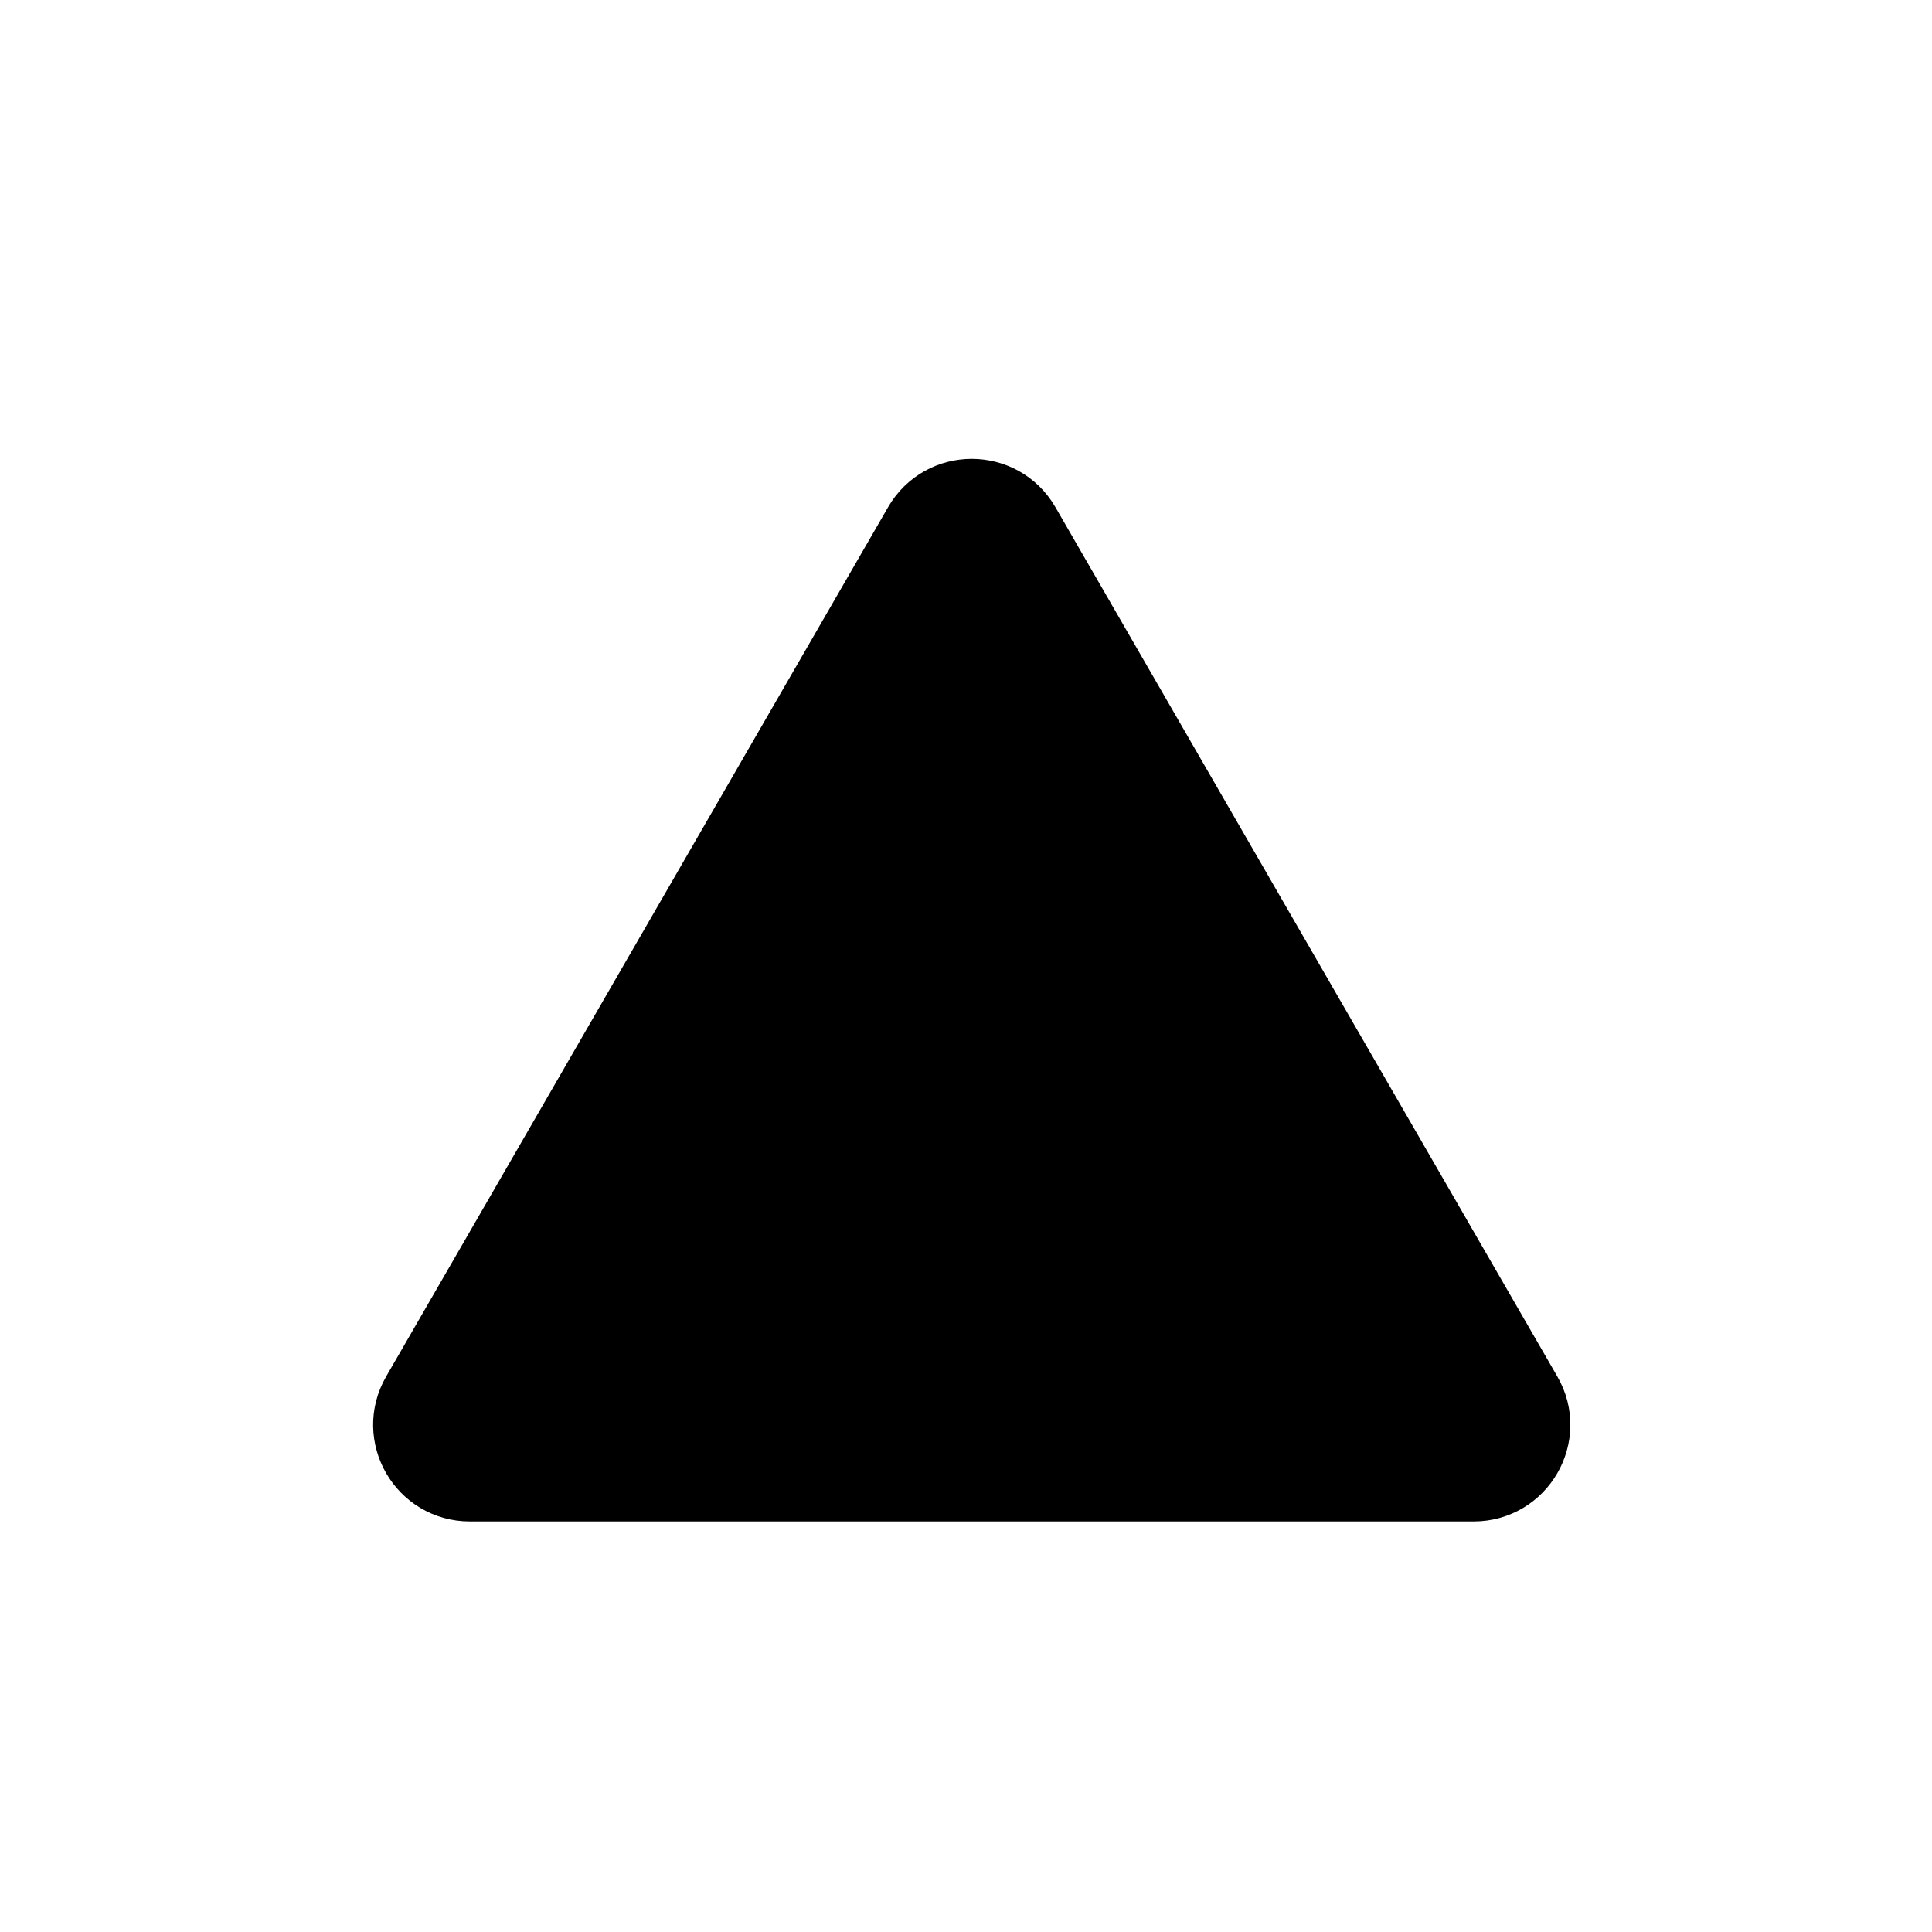 <svg width="80" height="80" viewBox="0 0 80 80" fill="none" xmlns="http://www.w3.org/2000/svg">
  <path d="M38.506 22C39.276 20.667 41.2 20.667 41.97 22L62.755 58C63.524 59.333 62.562 61 61.023 61L19.453 61C17.914 61 16.951 59.333 17.721 58L38.506 22Z" fill="currentColor" stroke="currentColor" stroke-width="4" stroke-linecap="round" stroke-linejoin="round" />
</svg>